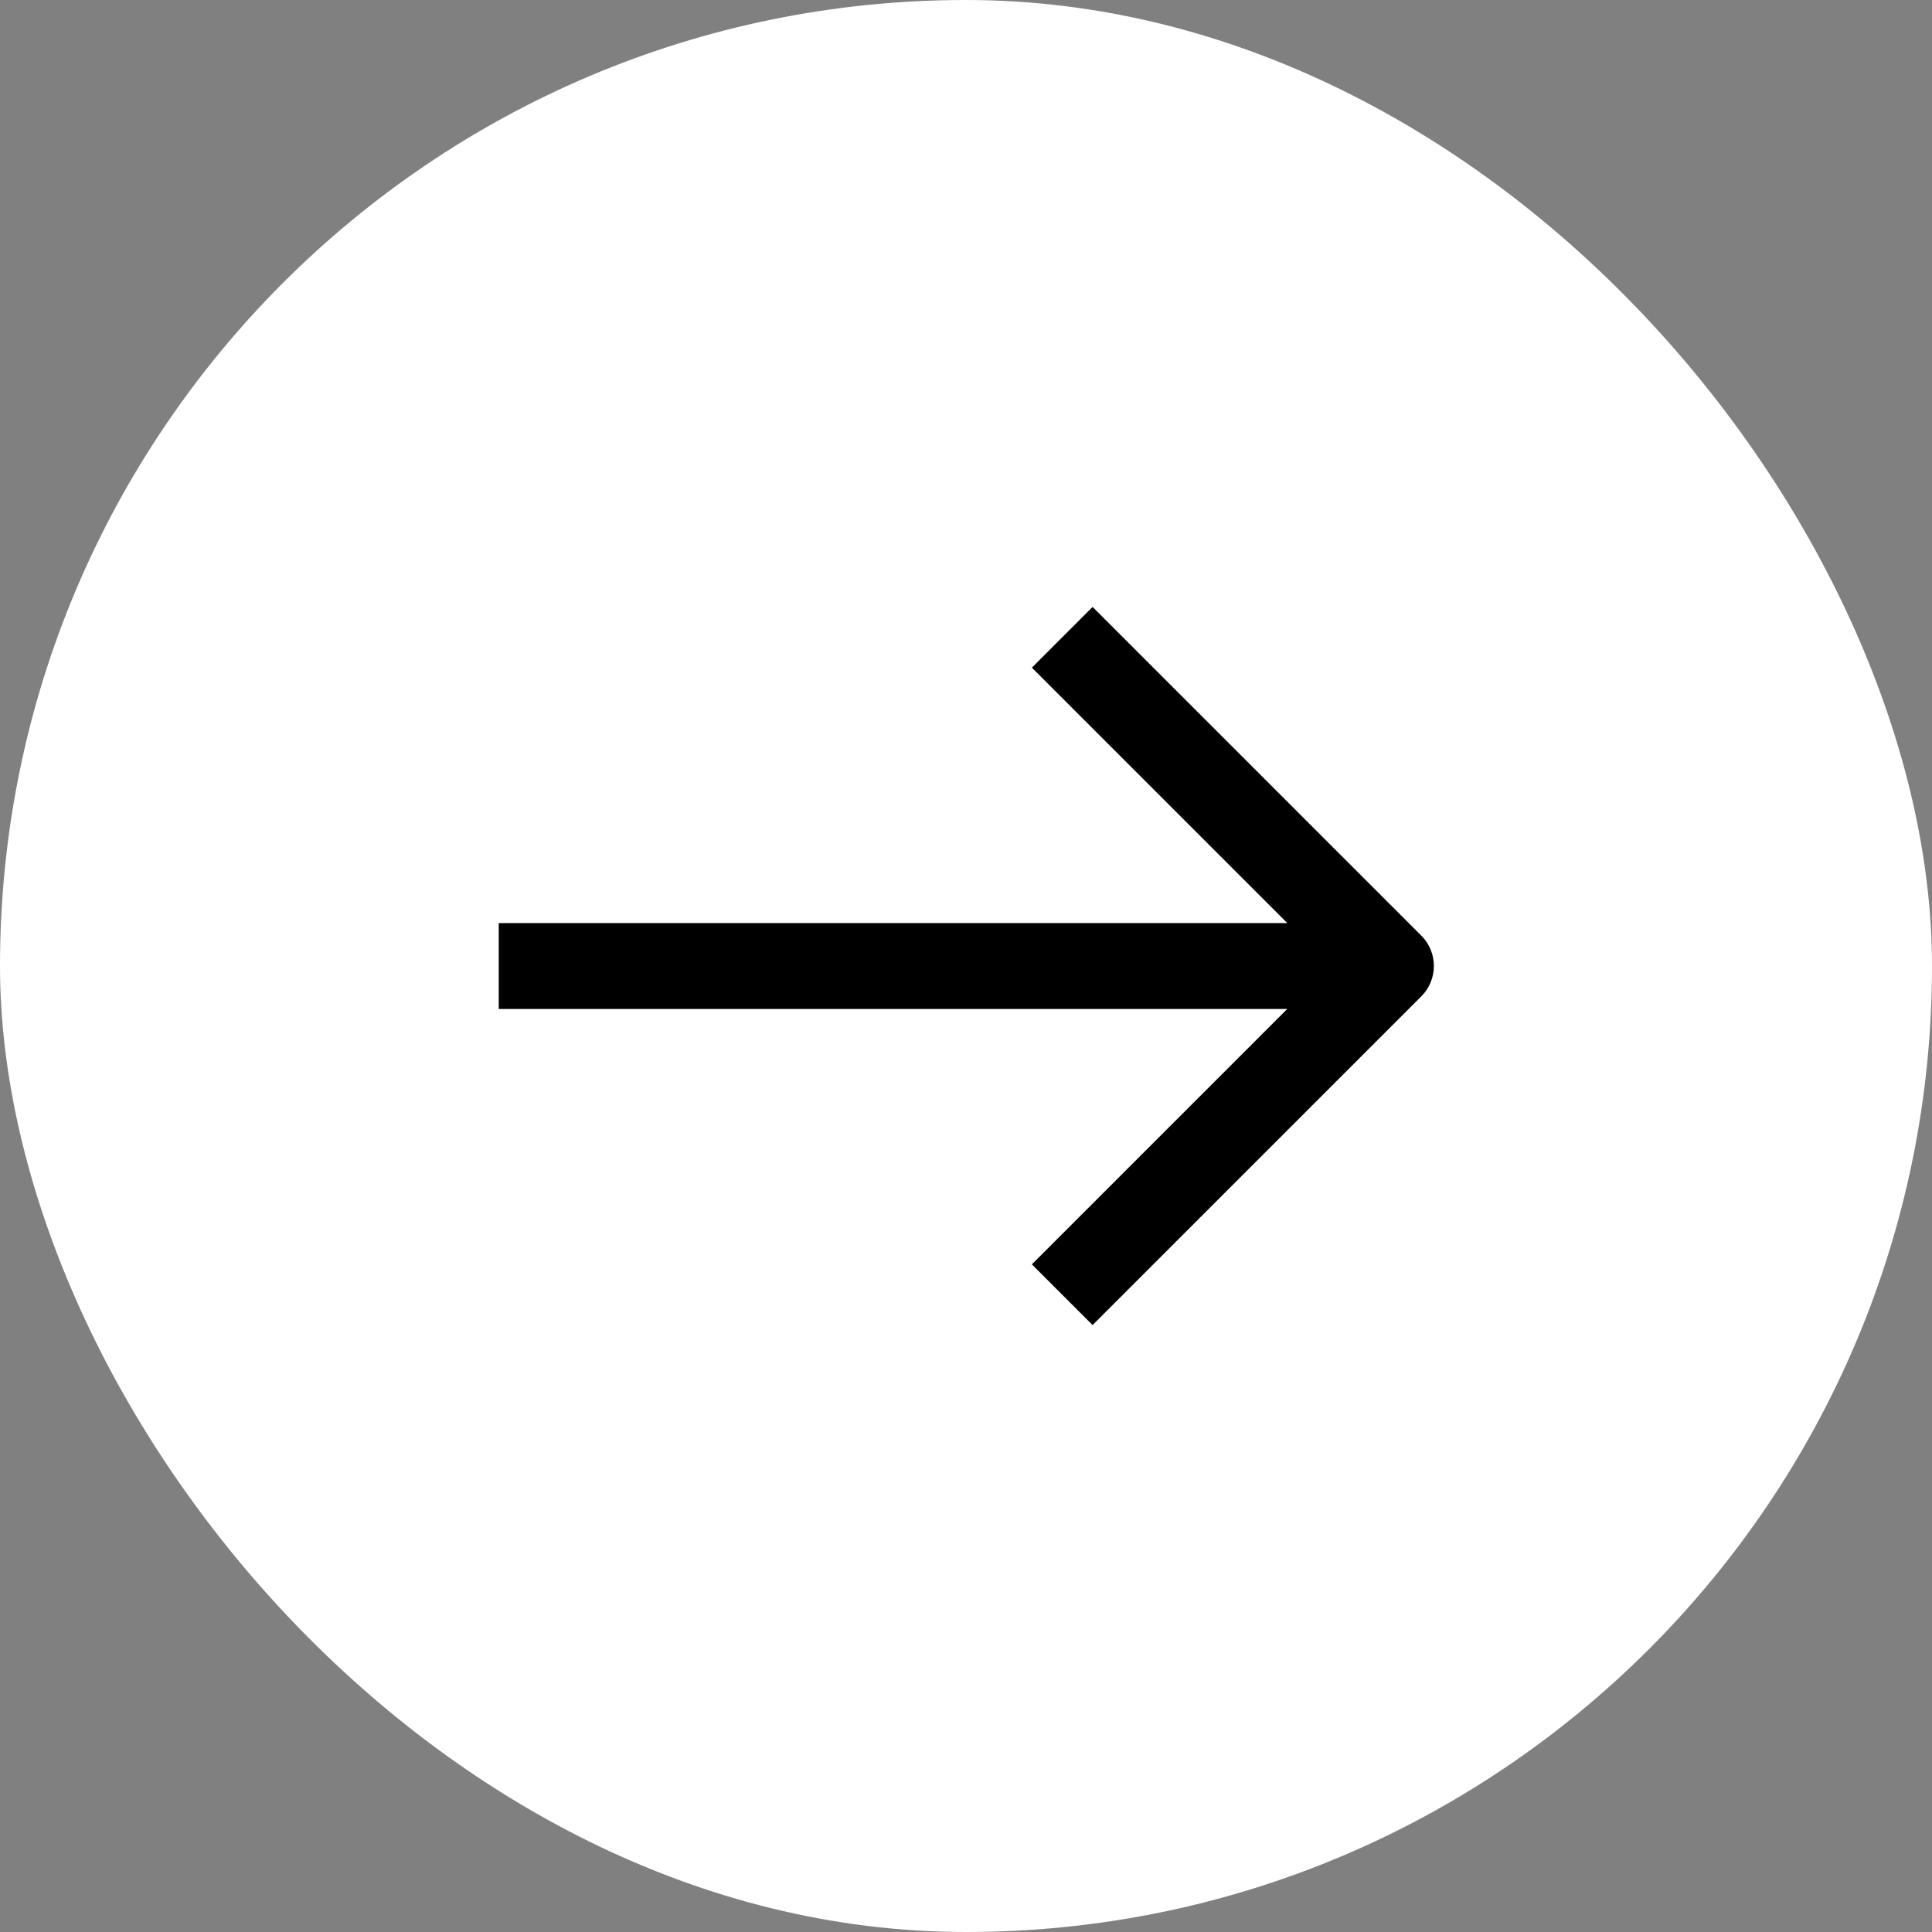 <svg xmlns="http://www.w3.org/2000/svg" width="60" height="60" fill="none" viewBox="0 0 60 60"><rect x="0" y="0" width="60" height="60" fill="#808080" stroke="none"/><rect width="60" height="60" fill="#fff" rx="30"/><path fill="#000" fill-rule="evenodd" d="M33.931 41.151L44.14 30.943C44.66 30.422 44.66 29.578 44.14 29.057L33.931 18.849L32.046 20.735L39.978 28.667L15.489 28.667L15.489 31.334L39.978 31.334L32.046 39.266L33.931 41.151Z" clip-rule="evenodd"/></svg>